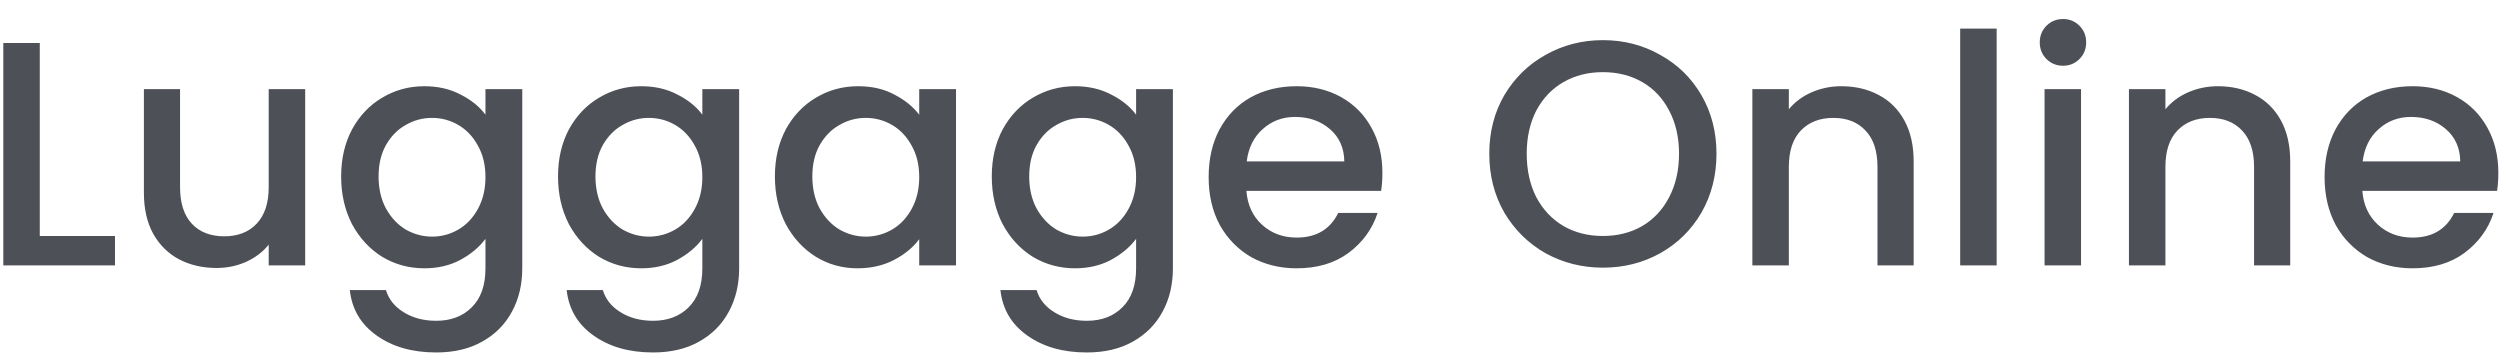 <svg width="125" height="18" viewBox="0 0 125 18" fill="none" xmlns="http://www.w3.org/2000/svg">
<path opacity="0.8" d="M1.989 11.799H5.749V13.271H0.165V2.151H1.989V11.799ZM15.259 4.455V13.271H13.435V12.231C13.147 12.594 12.768 12.882 12.299 13.095C11.84 13.298 11.349 13.399 10.827 13.399C10.133 13.399 9.509 13.255 8.955 12.967C8.411 12.679 7.979 12.252 7.659 11.687C7.349 11.122 7.195 10.439 7.195 9.639V4.455H9.003V9.367C9.003 10.156 9.2 10.764 9.595 11.191C9.989 11.607 10.528 11.815 11.211 11.815C11.893 11.815 12.432 11.607 12.827 11.191C13.232 10.764 13.435 10.156 13.435 9.367V4.455H15.259ZM21.217 4.311C21.9 4.311 22.503 4.45 23.025 4.727C23.559 4.994 23.975 5.33 24.273 5.735V4.455H26.113V13.415C26.113 14.226 25.943 14.946 25.601 15.575C25.26 16.215 24.764 16.716 24.113 17.079C23.473 17.442 22.705 17.623 21.809 17.623C20.615 17.623 19.623 17.34 18.833 16.775C18.044 16.22 17.596 15.463 17.489 14.503H19.297C19.436 14.962 19.729 15.33 20.177 15.607C20.636 15.895 21.18 16.039 21.809 16.039C22.545 16.039 23.137 15.815 23.585 15.367C24.044 14.919 24.273 14.268 24.273 13.415V11.943C23.964 12.359 23.543 12.711 23.009 12.999C22.487 13.276 21.889 13.415 21.217 13.415C20.449 13.415 19.745 13.223 19.105 12.839C18.476 12.444 17.975 11.9 17.601 11.207C17.239 10.503 17.057 9.708 17.057 8.823C17.057 7.938 17.239 7.154 17.601 6.471C17.975 5.788 18.476 5.26 19.105 4.887C19.745 4.503 20.449 4.311 21.217 4.311ZM24.273 8.855C24.273 8.247 24.145 7.719 23.889 7.271C23.644 6.823 23.319 6.482 22.913 6.247C22.508 6.012 22.071 5.895 21.601 5.895C21.132 5.895 20.695 6.012 20.289 6.247C19.884 6.471 19.553 6.807 19.297 7.255C19.052 7.692 18.929 8.215 18.929 8.823C18.929 9.431 19.052 9.964 19.297 10.423C19.553 10.882 19.884 11.234 20.289 11.479C20.705 11.714 21.143 11.831 21.601 11.831C22.071 11.831 22.508 11.714 22.913 11.479C23.319 11.244 23.644 10.903 23.889 10.455C24.145 9.996 24.273 9.463 24.273 8.855ZM32.061 4.311C32.744 4.311 33.346 4.45 33.869 4.727C34.402 4.994 34.818 5.33 35.117 5.735V4.455H36.957V13.415C36.957 14.226 36.786 14.946 36.445 15.575C36.104 16.215 35.608 16.716 34.957 17.079C34.317 17.442 33.549 17.623 32.653 17.623C31.458 17.623 30.466 17.34 29.677 16.775C28.888 16.22 28.44 15.463 28.333 14.503H30.141C30.28 14.962 30.573 15.33 31.021 15.607C31.48 15.895 32.024 16.039 32.653 16.039C33.389 16.039 33.981 15.815 34.429 15.367C34.888 14.919 35.117 14.268 35.117 13.415V11.943C34.808 12.359 34.386 12.711 33.853 12.999C33.33 13.276 32.733 13.415 32.061 13.415C31.293 13.415 30.589 13.223 29.949 12.839C29.32 12.444 28.818 11.9 28.445 11.207C28.082 10.503 27.901 9.708 27.901 8.823C27.901 7.938 28.082 7.154 28.445 6.471C28.818 5.788 29.32 5.26 29.949 4.887C30.589 4.503 31.293 4.311 32.061 4.311ZM35.117 8.855C35.117 8.247 34.989 7.719 34.733 7.271C34.488 6.823 34.162 6.482 33.757 6.247C33.352 6.012 32.914 5.895 32.445 5.895C31.976 5.895 31.538 6.012 31.133 6.247C30.728 6.471 30.397 6.807 30.141 7.255C29.896 7.692 29.773 8.215 29.773 8.823C29.773 9.431 29.896 9.964 30.141 10.423C30.397 10.882 30.728 11.234 31.133 11.479C31.549 11.714 31.986 11.831 32.445 11.831C32.914 11.831 33.352 11.714 33.757 11.479C34.162 11.244 34.488 10.903 34.733 10.455C34.989 9.996 35.117 9.463 35.117 8.855ZM38.745 8.823C38.745 7.938 38.926 7.154 39.289 6.471C39.662 5.788 40.163 5.26 40.793 4.887C41.433 4.503 42.137 4.311 42.905 4.311C43.598 4.311 44.201 4.45 44.713 4.727C45.236 4.994 45.651 5.33 45.961 5.735V4.455H47.801V13.271H45.961V11.959C45.651 12.375 45.23 12.722 44.697 12.999C44.163 13.276 43.556 13.415 42.873 13.415C42.115 13.415 41.422 13.223 40.793 12.839C40.163 12.444 39.662 11.9 39.289 11.207C38.926 10.503 38.745 9.708 38.745 8.823ZM45.961 8.855C45.961 8.247 45.833 7.719 45.577 7.271C45.331 6.823 45.006 6.482 44.601 6.247C44.196 6.012 43.758 5.895 43.289 5.895C42.819 5.895 42.382 6.012 41.977 6.247C41.572 6.471 41.241 6.807 40.985 7.255C40.739 7.692 40.617 8.215 40.617 8.823C40.617 9.431 40.739 9.964 40.985 10.423C41.241 10.882 41.572 11.234 41.977 11.479C42.393 11.714 42.83 11.831 43.289 11.831C43.758 11.831 44.196 11.714 44.601 11.479C45.006 11.244 45.331 10.903 45.577 10.455C45.833 9.996 45.961 9.463 45.961 8.855ZM53.749 4.311C54.431 4.311 55.034 4.45 55.557 4.727C56.09 4.994 56.506 5.33 56.805 5.735V4.455H58.645V13.415C58.645 14.226 58.474 14.946 58.133 15.575C57.791 16.215 57.295 16.716 56.645 17.079C56.005 17.442 55.237 17.623 54.341 17.623C53.146 17.623 52.154 17.34 51.365 16.775C50.575 16.22 50.127 15.463 50.021 14.503H51.829C51.967 14.962 52.261 15.33 52.709 15.607C53.167 15.895 53.711 16.039 54.341 16.039C55.077 16.039 55.669 15.815 56.117 15.367C56.575 14.919 56.805 14.268 56.805 13.415V11.943C56.495 12.359 56.074 12.711 55.541 12.999C55.018 13.276 54.421 13.415 53.749 13.415C52.981 13.415 52.277 13.223 51.637 12.839C51.007 12.444 50.506 11.9 50.133 11.207C49.77 10.503 49.589 9.708 49.589 8.823C49.589 7.938 49.77 7.154 50.133 6.471C50.506 5.788 51.007 5.26 51.637 4.887C52.277 4.503 52.981 4.311 53.749 4.311ZM56.805 8.855C56.805 8.247 56.677 7.719 56.421 7.271C56.175 6.823 55.85 6.482 55.445 6.247C55.039 6.012 54.602 5.895 54.133 5.895C53.663 5.895 53.226 6.012 52.821 6.247C52.415 6.471 52.085 6.807 51.829 7.255C51.583 7.692 51.461 8.215 51.461 8.823C51.461 9.431 51.583 9.964 51.829 10.423C52.085 10.882 52.415 11.234 52.821 11.479C53.237 11.714 53.674 11.831 54.133 11.831C54.602 11.831 55.039 11.714 55.445 11.479C55.85 11.244 56.175 10.903 56.421 10.455C56.677 9.996 56.805 9.463 56.805 8.855ZM69.12 8.647C69.12 8.978 69.099 9.276 69.056 9.543H62.32C62.374 10.247 62.635 10.812 63.104 11.239C63.574 11.666 64.15 11.879 64.832 11.879C65.814 11.879 66.507 11.468 66.912 10.647H68.88C68.614 11.458 68.128 12.124 67.424 12.647C66.731 13.159 65.867 13.415 64.832 13.415C63.99 13.415 63.232 13.228 62.56 12.855C61.899 12.471 61.376 11.938 60.992 11.255C60.619 10.562 60.432 9.762 60.432 8.855C60.432 7.948 60.614 7.154 60.976 6.471C61.35 5.778 61.867 5.244 62.528 4.871C63.2 4.498 63.968 4.311 64.832 4.311C65.664 4.311 66.406 4.492 67.056 4.855C67.707 5.218 68.214 5.73 68.576 6.391C68.939 7.042 69.12 7.794 69.12 8.647ZM67.216 8.071C67.206 7.399 66.966 6.86 66.496 6.455C66.027 6.05 65.446 5.847 64.752 5.847C64.123 5.847 63.584 6.05 63.136 6.455C62.688 6.85 62.422 7.388 62.336 8.071H67.216ZM80.144 13.383C79.109 13.383 78.154 13.143 77.28 12.663C76.416 12.172 75.728 11.495 75.216 10.631C74.714 9.756 74.464 8.775 74.464 7.687C74.464 6.599 74.714 5.623 75.216 4.759C75.728 3.895 76.416 3.223 77.28 2.743C78.154 2.252 79.109 2.007 80.144 2.007C81.189 2.007 82.144 2.252 83.008 2.743C83.882 3.223 84.57 3.895 85.072 4.759C85.573 5.623 85.824 6.599 85.824 7.687C85.824 8.775 85.573 9.756 85.072 10.631C84.57 11.495 83.882 12.172 83.008 12.663C82.144 13.143 81.189 13.383 80.144 13.383ZM80.144 11.799C80.88 11.799 81.536 11.634 82.112 11.303C82.688 10.962 83.136 10.482 83.456 9.863C83.786 9.234 83.952 8.508 83.952 7.687C83.952 6.866 83.786 6.146 83.456 5.527C83.136 4.908 82.688 4.434 82.112 4.103C81.536 3.772 80.88 3.607 80.144 3.607C79.408 3.607 78.752 3.772 78.176 4.103C77.6 4.434 77.146 4.908 76.816 5.527C76.496 6.146 76.336 6.866 76.336 7.687C76.336 8.508 76.496 9.234 76.816 9.863C77.146 10.482 77.6 10.962 78.176 11.303C78.752 11.634 79.408 11.799 80.144 11.799ZM92.067 4.311C92.76 4.311 93.379 4.455 93.922 4.743C94.477 5.031 94.909 5.458 95.219 6.023C95.528 6.588 95.683 7.271 95.683 8.071V13.271H93.874V8.343C93.874 7.554 93.677 6.951 93.282 6.535C92.888 6.108 92.349 5.895 91.666 5.895C90.984 5.895 90.44 6.108 90.034 6.535C89.64 6.951 89.442 7.554 89.442 8.343V13.271H87.618V4.455H89.442V5.463C89.741 5.1 90.12 4.818 90.579 4.615C91.048 4.412 91.544 4.311 92.067 4.311ZM99.833 1.431V13.271H98.009V1.431H99.833ZM103.156 3.287C102.825 3.287 102.548 3.175 102.324 2.951C102.1 2.727 101.988 2.45 101.988 2.119C101.988 1.788 102.1 1.511 102.324 1.287C102.548 1.063 102.825 0.951 103.156 0.951C103.476 0.951 103.748 1.063 103.972 1.287C104.196 1.511 104.308 1.788 104.308 2.119C104.308 2.45 104.196 2.727 103.972 2.951C103.748 3.175 103.476 3.287 103.156 3.287ZM104.052 4.455V13.271H102.228V4.455H104.052ZM110.895 4.311C111.588 4.311 112.207 4.455 112.751 4.743C113.305 5.031 113.737 5.458 114.047 6.023C114.356 6.588 114.511 7.271 114.511 8.071V13.271H112.703V8.343C112.703 7.554 112.505 6.951 112.111 6.535C111.716 6.108 111.177 5.895 110.495 5.895C109.812 5.895 109.268 6.108 108.863 6.535C108.468 6.951 108.271 7.554 108.271 8.343V13.271H106.447V4.455H108.271V5.463C108.569 5.1 108.948 4.818 109.407 4.615C109.876 4.412 110.372 4.311 110.895 4.311ZM124.917 8.647C124.917 8.978 124.896 9.276 124.853 9.543H118.117C118.171 10.247 118.432 10.812 118.901 11.239C119.371 11.666 119.947 11.879 120.629 11.879C121.611 11.879 122.304 11.468 122.709 10.647H124.677C124.411 11.458 123.925 12.124 123.221 12.647C122.528 13.159 121.664 13.415 120.629 13.415C119.787 13.415 119.029 13.228 118.357 12.855C117.696 12.471 117.173 11.938 116.789 11.255C116.416 10.562 116.229 9.762 116.229 8.855C116.229 7.948 116.411 7.154 116.773 6.471C117.147 5.778 117.664 5.244 118.325 4.871C118.997 4.498 119.765 4.311 120.629 4.311C121.461 4.311 122.203 4.492 122.853 4.855C123.504 5.218 124.011 5.73 124.373 6.391C124.736 7.042 124.917 7.794 124.917 8.647ZM123.013 8.071C123.003 7.399 122.763 6.86 122.293 6.455C121.824 6.05 121.243 5.847 120.549 5.847C119.92 5.847 119.381 6.05 118.933 6.455C118.485 6.85 118.219 7.388 118.133 8.071H123.013Z" fill="#21252C"/>
</svg>
